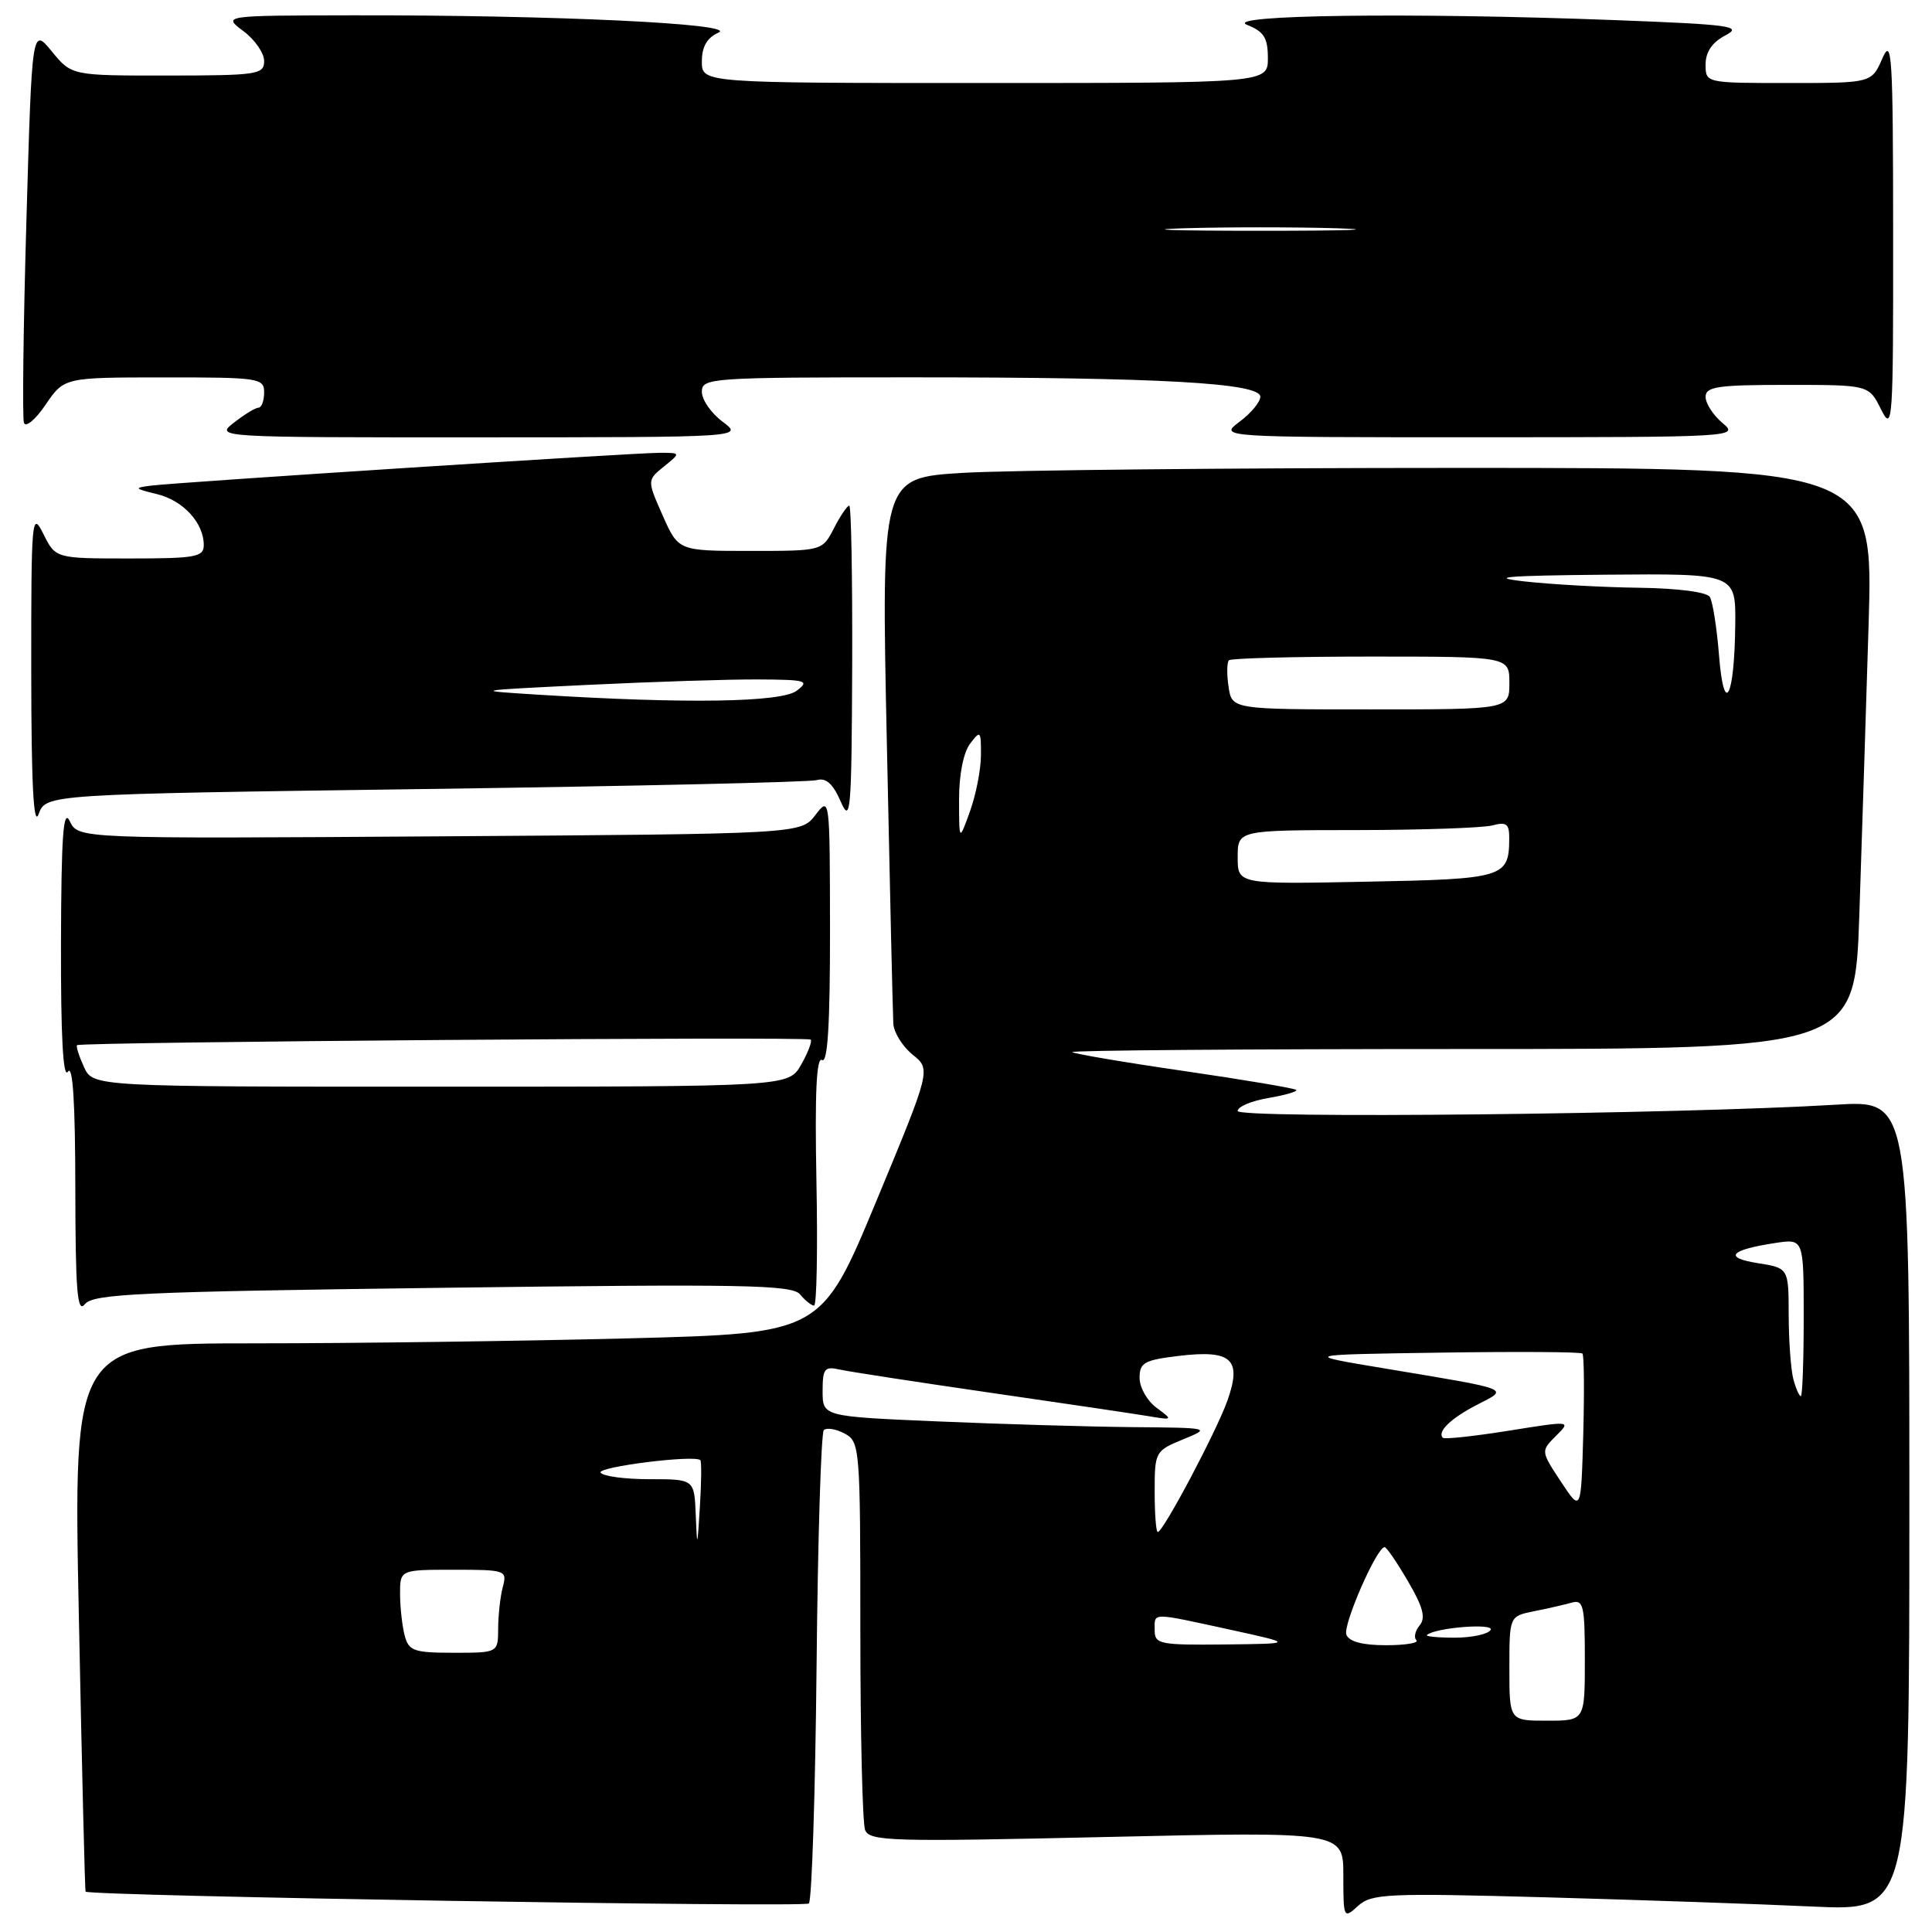 <?xml version="1.0" encoding="UTF-8" standalone="no"?>
<!DOCTYPE svg PUBLIC "-//W3C//DTD SVG 1.1//EN" "http://www.w3.org/Graphics/SVG/1.1/DTD/svg11.dtd" >
<svg xmlns="http://www.w3.org/2000/svg" xmlns:xlink="http://www.w3.org/1999/xlink" version="1.1" viewBox="0 0 256 256">
 <g >
 <path fill="currentColor"
d=" M 204.70 251.40 C 217.24 251.75 233.24 252.30 240.25 252.63 C 253.00 253.22 253.00 253.22 253.00 199.50 C 253.00 145.78 253.00 145.78 243.25 146.38 C 222.39 147.64 164.00 148.26 164.00 147.21 C 164.00 146.64 165.83 145.87 168.07 145.49 C 170.30 145.11 171.96 144.63 171.75 144.42 C 171.54 144.20 164.87 143.08 156.93 141.92 C 148.99 140.77 142.31 139.63 142.08 139.41 C 141.85 139.18 165.09 139.00 193.72 139.00 C 245.77 139.00 245.77 139.00 246.37 121.25 C 246.70 111.49 247.25 94.16 247.60 82.75 C 248.22 62.00 248.22 62.00 193.27 62.00 C 163.04 62.00 133.47 62.30 127.54 62.66 C 116.77 63.32 116.77 63.32 117.51 98.41 C 117.91 117.71 118.30 134.46 118.37 135.64 C 118.44 136.82 119.59 138.66 120.93 139.75 C 123.36 141.71 123.36 141.71 116.10 159.20 C 108.83 176.68 108.83 176.68 83.25 177.34 C 69.19 177.70 46.88 178.00 33.69 178.00 C 9.71 178.00 9.71 178.00 10.45 214.25 C 10.85 234.19 11.25 250.57 11.34 250.65 C 11.95 251.24 106.62 252.78 107.18 252.22 C 107.57 251.82 108.03 237.70 108.20 220.83 C 108.36 203.96 108.80 189.87 109.16 189.50 C 109.53 189.14 110.77 189.34 111.91 189.95 C 113.94 191.04 114.00 191.75 114.00 215.95 C 114.00 229.64 114.28 241.58 114.63 242.48 C 115.21 243.98 118.05 244.06 146.63 243.41 C 178.00 242.70 178.00 242.70 178.00 248.50 C 178.00 254.20 178.04 254.28 179.95 252.54 C 181.75 250.92 183.78 250.83 204.70 251.40 Z  M 58.65 170.64 C 98.64 170.12 104.96 170.24 106.02 171.52 C 106.69 172.33 107.53 173.00 107.87 173.00 C 108.22 173.00 108.36 165.53 108.18 156.40 C 107.96 144.80 108.18 140.00 108.93 140.46 C 109.67 140.92 109.99 135.69 109.98 123.31 C 109.96 105.54 109.95 105.51 108.04 108.00 C 106.12 110.50 106.12 110.50 58.24 110.82 C 10.37 111.14 10.37 111.14 9.25 108.82 C 8.39 107.02 8.12 110.64 8.08 125.00 C 8.05 137.29 8.36 143.00 9.00 142.00 C 9.65 141.00 9.97 146.13 9.98 157.44 C 10.00 171.17 10.24 174.08 11.25 172.81 C 12.34 171.44 18.35 171.16 58.65 170.64 Z  M 56.29 104.55 C 83.91 104.17 107.28 103.64 108.22 103.37 C 109.45 103.02 110.37 103.84 111.39 106.19 C 112.71 109.22 112.84 107.68 112.92 88.25 C 112.96 76.56 112.79 67.00 112.53 67.00 C 112.26 67.00 111.35 68.35 110.50 70.00 C 108.95 73.00 108.95 73.00 99.42 73.00 C 89.89 73.00 89.89 73.00 87.81 68.31 C 85.74 63.63 85.74 63.63 87.98 61.81 C 90.22 60.00 90.22 60.00 87.39 60.00 C 83.98 60.00 23.56 63.90 20.00 64.35 C 17.71 64.64 17.78 64.74 20.79 65.47 C 24.27 66.31 27.00 69.28 27.00 72.22 C 27.00 73.81 25.92 74.00 17.18 74.00 C 7.36 74.00 7.36 74.00 5.75 70.75 C 4.21 67.66 4.13 68.53 4.14 89.00 C 4.15 103.97 4.45 109.70 5.12 107.87 C 6.09 105.24 6.09 105.24 56.29 104.55 Z  M 95.75 55.88 C 94.24 54.76 93.00 52.97 93.00 51.92 C 93.00 50.07 94.07 50.00 120.85 50.00 C 153.75 50.00 167.00 50.74 167.00 52.57 C 167.00 53.26 165.76 54.76 164.25 55.88 C 161.50 57.94 161.50 57.94 196.00 57.94 C 229.88 57.93 230.46 57.90 228.25 56.06 C 227.01 55.02 226.00 53.46 226.00 52.59 C 226.00 51.23 227.60 51.00 236.82 51.00 C 247.64 51.00 247.64 51.00 249.25 54.25 C 250.79 57.33 250.87 56.08 250.85 31.00 C 250.84 7.23 250.69 4.83 249.42 7.75 C 247.99 11.00 247.99 11.00 237.00 11.00 C 226.00 11.00 226.00 11.00 226.00 8.53 C 226.00 6.89 226.87 5.61 228.62 4.69 C 230.96 3.47 229.41 3.25 213.87 2.66 C 186.93 1.64 161.89 1.97 165.25 3.30 C 167.48 4.18 168.00 5.02 168.00 7.69 C 168.00 11.00 168.00 11.00 130.50 11.00 C 93.00 11.00 93.00 11.00 93.00 8.15 C 93.00 6.18 93.68 5.00 95.21 4.32 C 97.86 3.14 73.25 1.98 46.59 2.03 C 29.50 2.06 29.50 2.06 32.25 4.12 C 33.76 5.24 35.00 7.03 35.00 8.08 C 35.00 9.87 34.15 10.00 22.25 10.01 C 9.50 10.02 9.50 10.02 6.87 6.82 C 4.24 3.61 4.24 3.61 3.50 29.20 C 3.09 43.27 2.95 55.34 3.17 56.01 C 3.40 56.69 4.68 55.63 6.04 53.63 C 8.50 50.01 8.50 50.01 21.75 50.01 C 34.34 50.00 35.00 50.10 35.00 52.00 C 35.00 53.10 34.66 54.01 34.25 54.02 C 33.84 54.03 32.38 54.92 31.00 56.00 C 28.51 57.95 28.58 57.96 63.50 57.95 C 98.50 57.94 98.50 57.94 95.75 55.88 Z  M 200.00 221.08 C 200.00 214.16 200.00 214.16 203.25 213.50 C 205.04 213.15 207.29 212.63 208.25 212.36 C 209.81 211.92 210.00 212.73 210.00 219.93 C 210.00 228.00 210.00 228.00 205.00 228.00 C 200.00 228.00 200.00 228.00 200.00 221.08 Z  M 53.63 216.75 C 53.30 215.51 53.02 213.04 53.01 211.25 C 53.00 208.00 53.00 208.00 60.12 208.00 C 67.01 208.00 67.21 208.07 66.63 210.25 C 66.30 211.49 66.02 213.96 66.01 215.75 C 66.00 219.00 66.00 219.00 60.12 219.00 C 54.86 219.00 54.17 218.76 53.63 216.75 Z  M 153.00 216.00 C 153.00 213.63 152.38 213.63 163.00 215.94 C 171.50 217.80 171.50 217.80 162.25 217.90 C 153.63 217.99 153.00 217.86 153.00 216.00 Z  M 178.40 216.60 C 177.91 215.33 182.43 205.00 183.47 205.00 C 183.72 205.00 185.11 207.03 186.56 209.52 C 188.55 212.91 188.94 214.37 188.12 215.36 C 187.51 216.09 187.31 216.98 187.68 217.34 C 188.04 217.70 186.22 218.00 183.64 218.00 C 180.53 218.00 178.75 217.52 178.40 216.60 Z  M 189.08 216.64 C 190.21 215.66 198.09 215.04 197.51 215.98 C 197.17 216.54 195.03 217.00 192.77 217.00 C 190.52 217.00 188.85 216.84 189.08 216.64 Z  M 92.19 200.75 C 92.00 196.00 92.00 196.00 86.06 196.00 C 82.79 196.00 79.88 195.61 79.58 195.13 C 79.11 194.37 92.05 192.74 92.80 193.48 C 92.97 193.64 92.94 196.41 92.74 199.64 C 92.40 205.16 92.37 205.22 92.19 200.75 Z  M 153.00 197.64 C 153.00 192.38 153.07 192.24 156.75 190.73 C 160.48 189.20 160.44 189.19 149.91 189.10 C 144.08 189.04 132.50 188.70 124.16 188.34 C 109.00 187.69 109.00 187.69 109.00 184.32 C 109.00 181.35 109.26 181.02 111.25 181.47 C 112.49 181.75 121.38 183.11 131.00 184.51 C 140.62 185.90 150.07 187.30 152.00 187.62 C 155.46 188.20 155.47 188.18 153.25 186.54 C 152.01 185.63 151.00 183.85 151.00 182.58 C 151.00 180.55 151.62 180.21 156.23 179.66 C 163.20 178.83 164.58 180.10 162.65 185.56 C 161.20 189.65 154.13 203.00 153.41 203.00 C 153.18 203.00 153.00 200.59 153.00 197.64 Z  M 206.83 196.33 C 204.16 192.28 204.16 192.28 206.18 190.26 C 208.20 188.25 208.20 188.25 199.89 189.58 C 195.31 190.31 191.40 190.73 191.19 190.52 C 190.39 189.72 192.25 187.92 195.72 186.14 C 199.98 183.95 200.53 184.17 183.50 181.33 C 172.50 179.50 172.50 179.50 190.89 179.23 C 201.01 179.08 209.46 179.13 209.68 179.35 C 209.90 179.56 209.94 184.38 209.79 190.05 C 209.50 200.37 209.50 200.37 206.83 196.33 Z  M 237.63 182.75 C 237.30 181.51 237.02 177.69 237.01 174.26 C 237.00 168.02 237.00 168.02 232.89 167.37 C 228.32 166.64 229.22 165.62 235.25 164.70 C 239.00 164.13 239.00 164.13 239.00 174.56 C 239.00 180.30 238.83 185.00 238.62 185.00 C 238.41 185.00 237.96 183.99 237.63 182.75 Z  M 164.00 113.58 C 164.00 110.00 164.00 110.00 179.75 109.99 C 188.41 109.98 196.51 109.70 197.75 109.37 C 199.62 108.87 200.00 109.16 199.98 111.13 C 199.95 116.28 199.30 116.48 181.04 116.83 C 164.00 117.17 164.00 117.17 164.00 113.58 Z  M 127.08 106.00 C 127.07 102.69 127.65 99.73 128.53 98.56 C 129.91 96.73 130.00 96.82 129.98 100.06 C 129.98 101.95 129.32 105.30 128.53 107.50 C 127.09 111.50 127.09 111.50 127.08 106.00 Z  M 162.79 90.99 C 162.54 89.34 162.57 87.77 162.84 87.49 C 163.11 87.22 171.58 87.00 181.67 87.00 C 200.00 87.00 200.00 87.00 200.00 90.50 C 200.00 94.00 200.00 94.00 181.61 94.00 C 163.23 94.00 163.23 94.00 162.79 90.99 Z  M 227.78 86.84 C 227.49 83.19 226.94 79.71 226.56 79.10 C 226.16 78.45 222.33 77.95 217.19 77.88 C 212.41 77.82 205.57 77.44 202.00 77.04 C 197.04 76.48 199.59 76.27 212.75 76.15 C 230.00 76.00 230.00 76.00 229.93 82.75 C 229.83 92.50 228.44 95.13 227.78 86.84 Z  M 11.12 141.37 C 10.46 139.92 10.05 138.63 10.21 138.49 C 10.70 138.06 106.99 137.33 107.42 137.75 C 107.64 137.97 107.07 139.47 106.16 141.07 C 104.50 143.99 104.50 143.99 58.41 143.99 C 12.32 144.00 12.32 144.00 11.12 141.37 Z  M 71.50 92.06 C 62.51 91.50 62.52 91.50 77.91 90.75 C 86.38 90.34 96.51 90.01 100.41 90.03 C 106.86 90.06 107.33 90.20 105.56 91.53 C 103.52 93.07 90.90 93.27 71.50 92.06 Z  M 156.75 30.25 C 162.39 30.08 171.61 30.08 177.25 30.25 C 182.89 30.43 178.28 30.58 167.00 30.58 C 155.72 30.58 151.11 30.43 156.75 30.25 Z "/>
</g>
</svg>